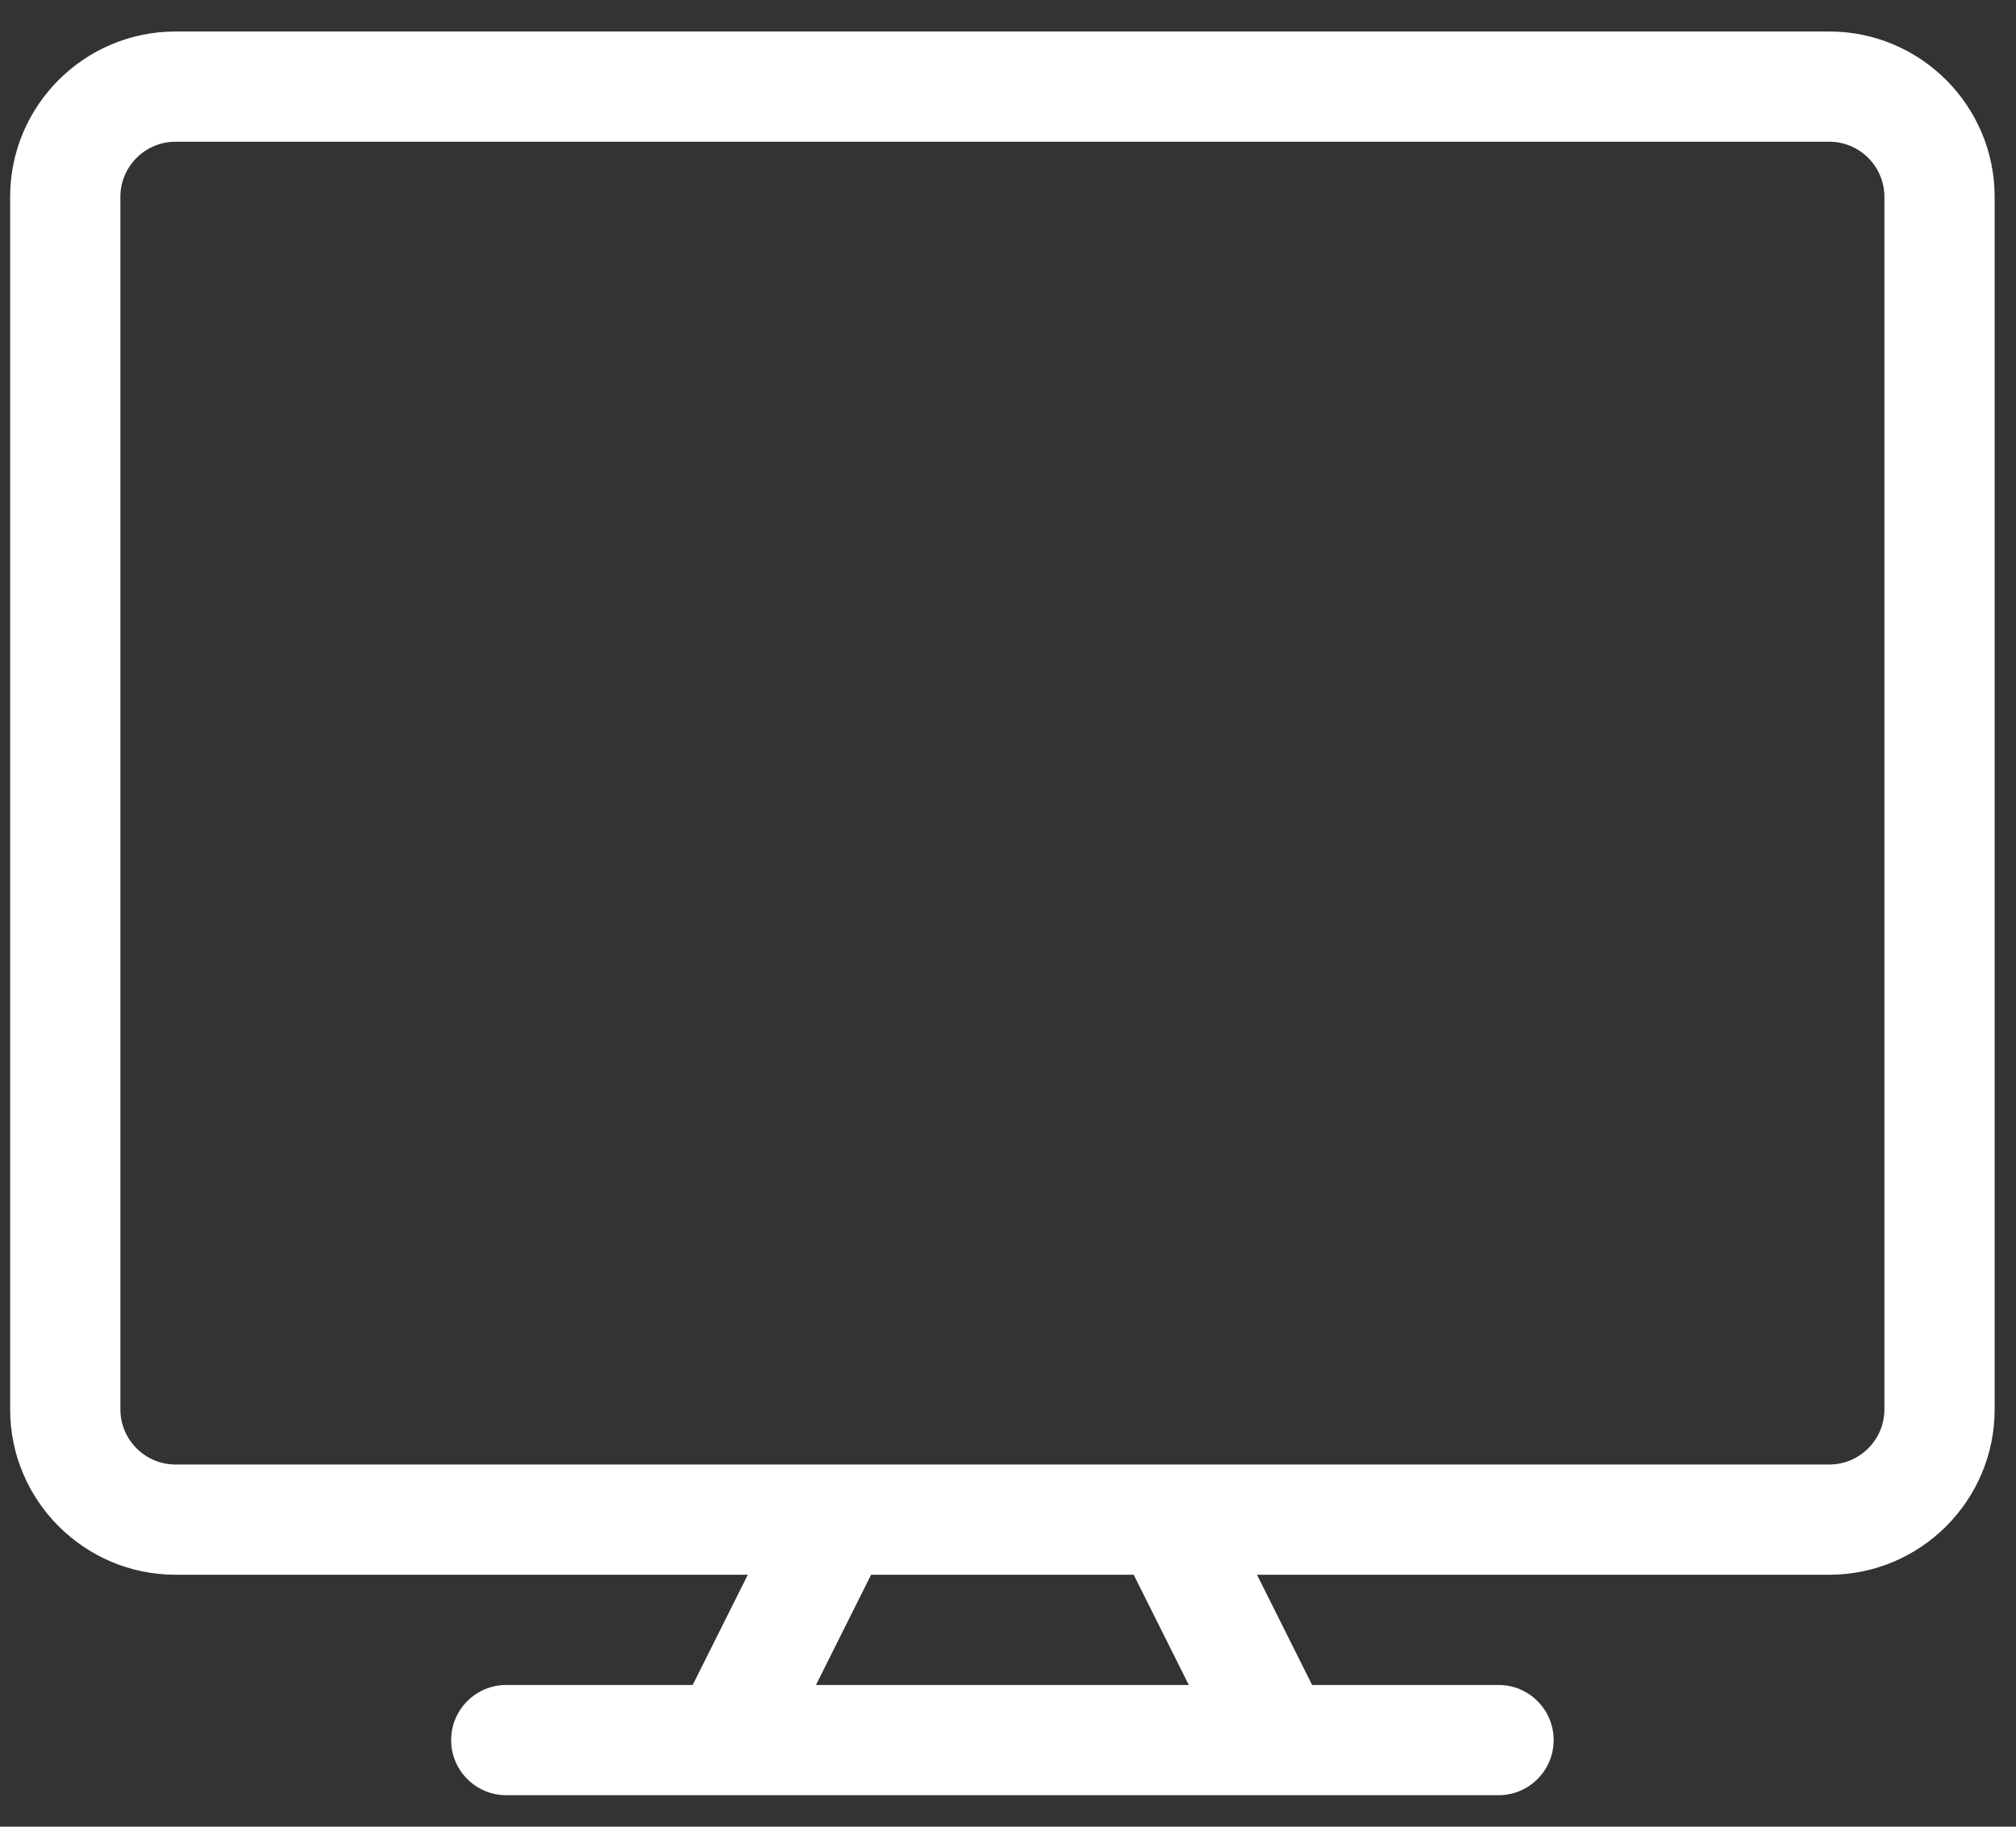 <svg width="32" height="29" viewBox="0 0 32 29" fill="none" xmlns="http://www.w3.org/2000/svg">
<rect x="0" y="0" width="32" height="29" fill="#333333" stroke="none"/>
<path d="M29.036 0.5H2.786C1.339 0.5 0.161 1.677 0.161 3.125V22.375C0.161 23.823 1.339 25 2.786 25H11.87L10.995 26.75H8.036C7.553 26.75 7.161 27.142 7.161 27.625C7.161 28.108 7.553 28.5 8.036 28.5H11.533C11.534 28.5 11.535 28.5 11.535 28.5C11.536 28.5 11.537 28.5 11.538 28.5H20.284C20.285 28.5 20.286 28.5 20.287 28.5C20.288 28.5 20.289 28.5 20.29 28.5H23.786C24.27 28.5 24.661 28.108 24.661 27.625C24.661 27.142 24.27 26.75 23.786 26.75H20.827L19.952 25H29.036C30.484 25 31.661 23.823 31.661 22.375V3.125C31.661 1.677 30.484 0.5 29.036 0.5ZM12.952 26.75L13.827 25H17.995L18.87 26.75H12.952ZM29.911 22.375C29.911 22.858 29.518 23.25 29.036 23.25H2.786C2.304 23.25 1.911 22.858 1.911 22.375V3.125C1.911 2.642 2.304 2.25 2.786 2.25H29.036C29.518 2.25 29.911 2.642 29.911 3.125V22.375Z" fill="white"/>
</svg>
